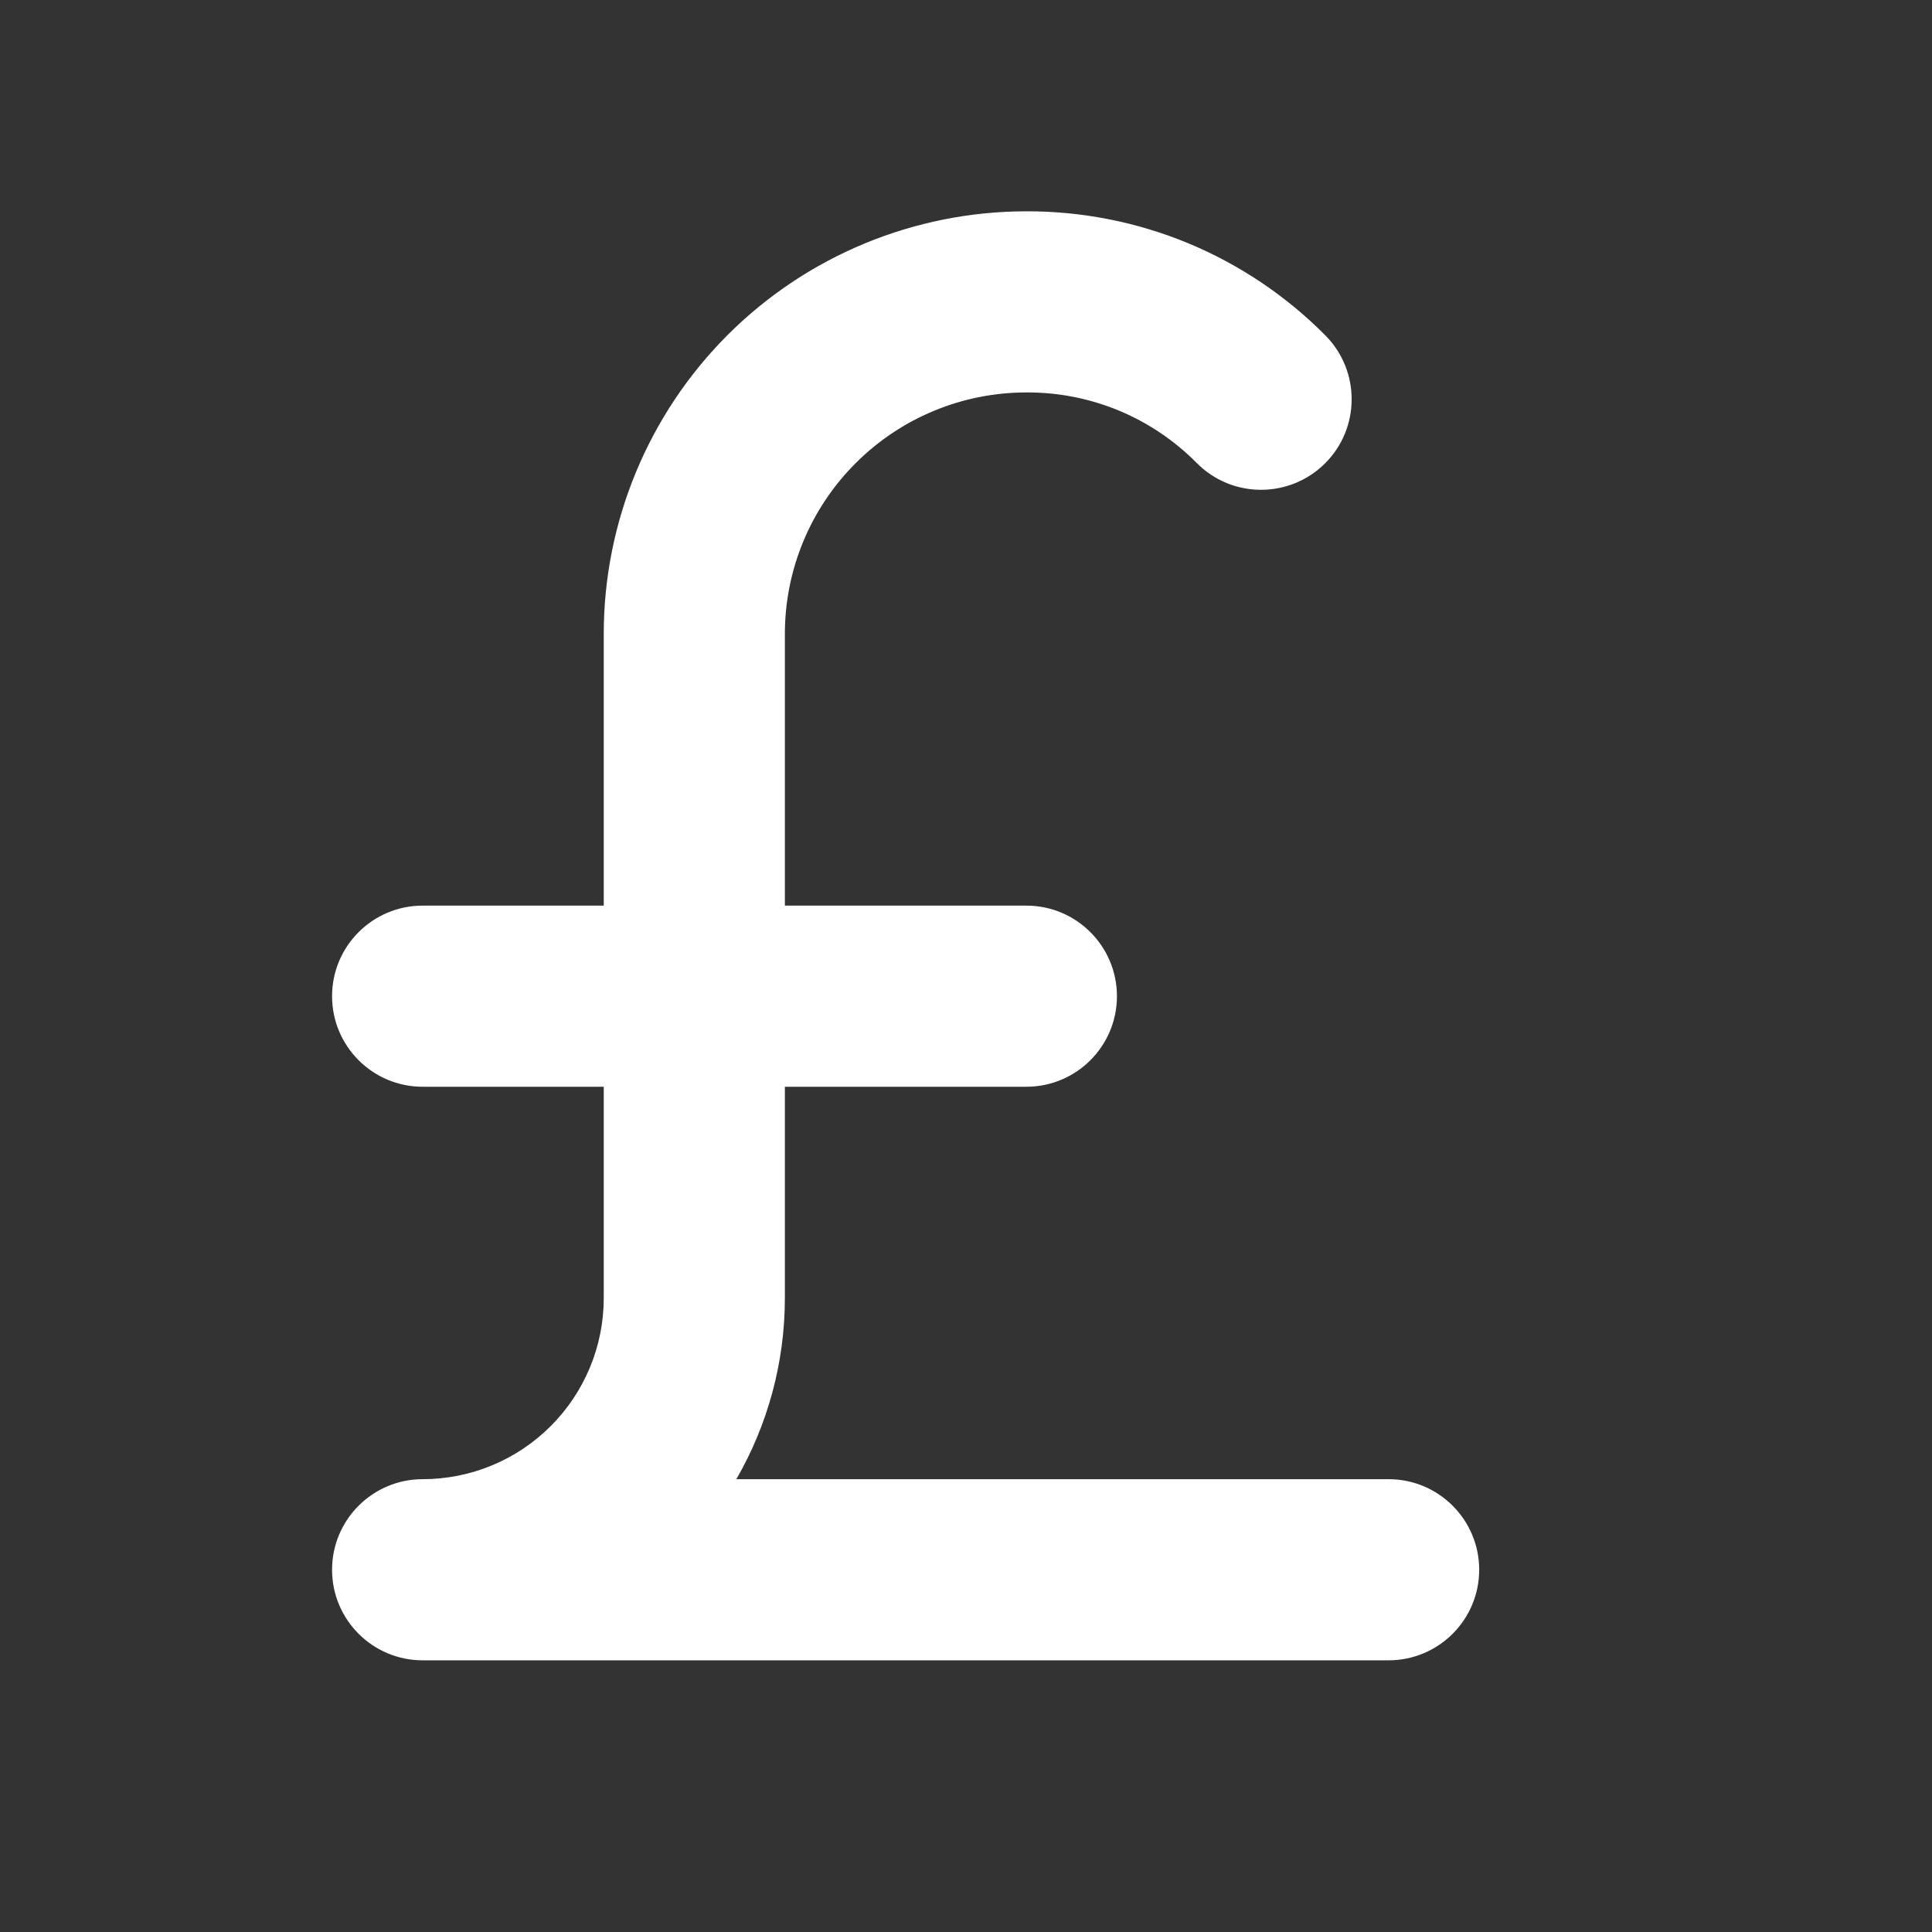 <svg width="32" height="32" viewBox="0 0 32 32" fill="none" xmlns="http://www.w3.org/2000/svg">
<rect x="0" y="0" width="32" height="32" fill="#333333" stroke="none"/>
<path d="M17.004 6C17.594 5.998 18.178 6.113 18.723 6.339C19.268 6.565 19.762 6.897 20.177 7.316C20.565 7.709 21.198 7.712 21.591 7.323C21.983 6.935 21.987 6.302 21.598 5.909C20.996 5.301 20.279 4.819 19.489 4.491C18.7 4.164 17.853 3.997 16.998 4C15.275 4.001 13.622 4.685 12.404 5.904C11.185 7.123 10.5 8.776 10.5 10.5V15.5H7C6.448 15.5 6 15.948 6 16.5C6 17.052 6.448 17.5 7 17.5H10.5V21.5C10.5 22.428 10.131 23.319 9.475 23.975C8.819 24.631 7.928 25 7 25C6.448 25 6 25.448 6 26C6 26.552 6.448 27 7 27H23C23.552 27 24 26.552 24 26C24 25.448 23.552 25 23 25H11.243C12.052 24.019 12.5 22.783 12.5 21.5V17.5H17C17.552 17.5 18 17.052 18 16.5C18 15.948 17.552 15.5 17 15.5H12.5V10.5C12.5 9.307 12.974 8.162 13.818 7.318C14.662 6.474 15.806 6 17 6L17.004 6Z" fill="white"/>
<path fill-rule="evenodd" clip-rule="evenodd" d="M16.997 3.5C17.918 3.497 18.83 3.677 19.681 4.029C20.532 4.383 21.305 4.902 21.954 5.557C22.536 6.146 22.532 7.096 21.943 7.679C21.354 8.261 20.404 8.257 19.821 7.668C19.453 7.296 19.015 7.001 18.531 6.8C18.048 6.6 17.53 6.498 17.006 6.5L17 6.5C15.939 6.5 14.922 6.921 14.172 7.672C13.421 8.422 13 9.439 13 10.5V15H17C17.828 15 18.5 15.672 18.5 16.5C18.5 17.328 17.828 18 17 18H13V21.5C13 22.562 12.718 23.596 12.196 24.5H23C23.828 24.5 24.5 25.172 24.5 26C24.5 26.828 23.828 27.5 23 27.5H7C6.172 27.5 5.5 26.828 5.5 26C5.5 25.172 6.172 24.5 7 24.5C7.796 24.5 8.559 24.184 9.121 23.621C9.684 23.059 10 22.296 10 21.5V18H7C6.172 18 5.5 17.328 5.5 16.5C5.5 15.672 6.172 15 7 15H10V10.5C10 8.644 10.738 6.863 12.05 5.55C13.362 4.238 15.142 3.501 16.997 3.5ZM19.298 4.953C18.569 4.651 17.788 4.497 17 4.5L16.998 4.5C15.408 4.501 13.882 5.133 12.757 6.257C11.632 7.383 11 8.909 11 10.5V15.5C11 15.776 10.776 16 10.5 16H7C6.724 16 6.5 16.224 6.5 16.5C6.5 16.776 6.724 17 7 17H10.5C10.776 17 11 17.224 11 17.5V21.5C11 22.561 10.579 23.578 9.828 24.328C9.078 25.079 8.061 25.5 7 25.5C6.724 25.5 6.5 25.724 6.5 26C6.5 26.276 6.724 26.5 7 26.5H23C23.276 26.5 23.5 26.276 23.5 26C23.5 25.724 23.276 25.5 23 25.5H11.243C11.049 25.5 10.873 25.388 10.79 25.213C10.708 25.038 10.734 24.831 10.857 24.682C11.593 23.79 12 22.666 12 21.5V17.5C12 17.224 12.224 17 12.5 17H17C17.276 17 17.5 16.776 17.5 16.5C17.5 16.224 17.276 16 17 16H12.5C12.224 16 12 15.776 12 15.5V10.5C12 9.174 12.527 7.902 13.464 6.965C14.402 6.027 15.674 5.5 16.999 5.5M17.002 5.5C17.658 5.497 18.308 5.625 18.915 5.877C19.521 6.128 20.07 6.498 20.532 6.964C20.726 7.161 21.043 7.162 21.239 6.968C21.436 6.774 21.437 6.457 21.243 6.261C20.688 5.7 20.026 5.255 19.298 4.953M17.002 5.5L17.003 5.5L17.004 6L17.002 5.5Z" fill="white"/>
</svg>
